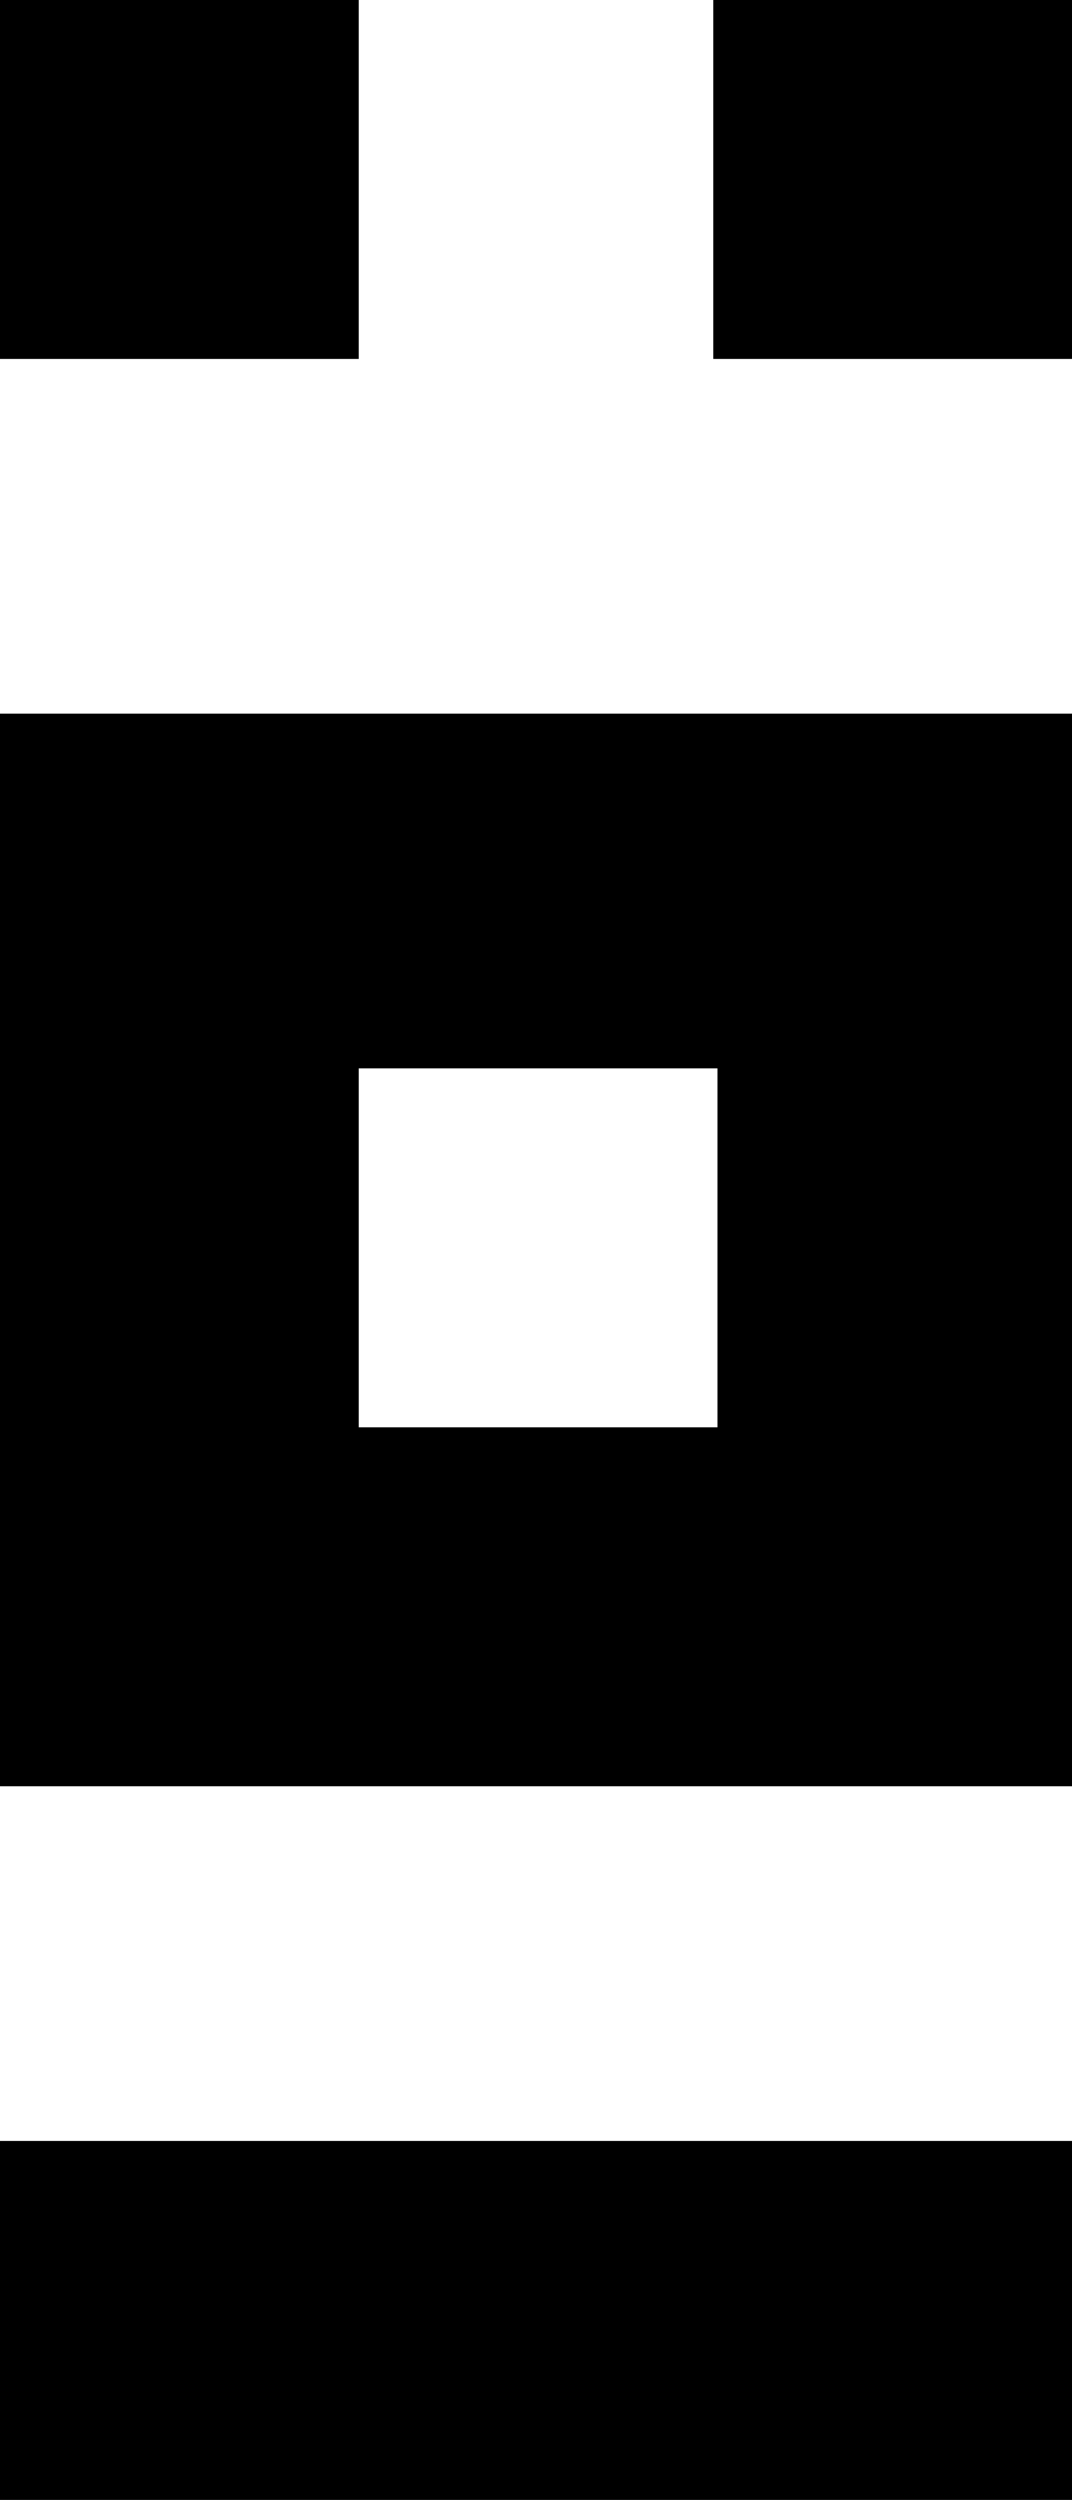 <!-- Generator: Adobe Illustrator 19.0.1, SVG Export Plug-In  -->
<svg version="1.1"
	 xmlns="http://www.w3.org/2000/svg" xmlns:xlink="http://www.w3.org/1999/xlink" xmlns:a="http://ns.adobe.com/AdobeSVGViewerExtensions/3.0/"
	 x="0px" y="0px" width="25.4px" height="59.2px" viewBox="0 0 25.4 59.2" enable-background="new 0 0 25.4 59.2"
	 xml:space="preserve">
<defs>
</defs>
<rect y="50.7" width="25.4" height="8.5"/>
<rect width="8.5" height="8.5"/>
<rect x="16.9" width="8.5" height="8.5"/>
<path d="M0,16.9v25.4h25.4V16.9H0z M16.9,33.8H8.5v-8.5h8.5V33.8z"/>
</svg>
